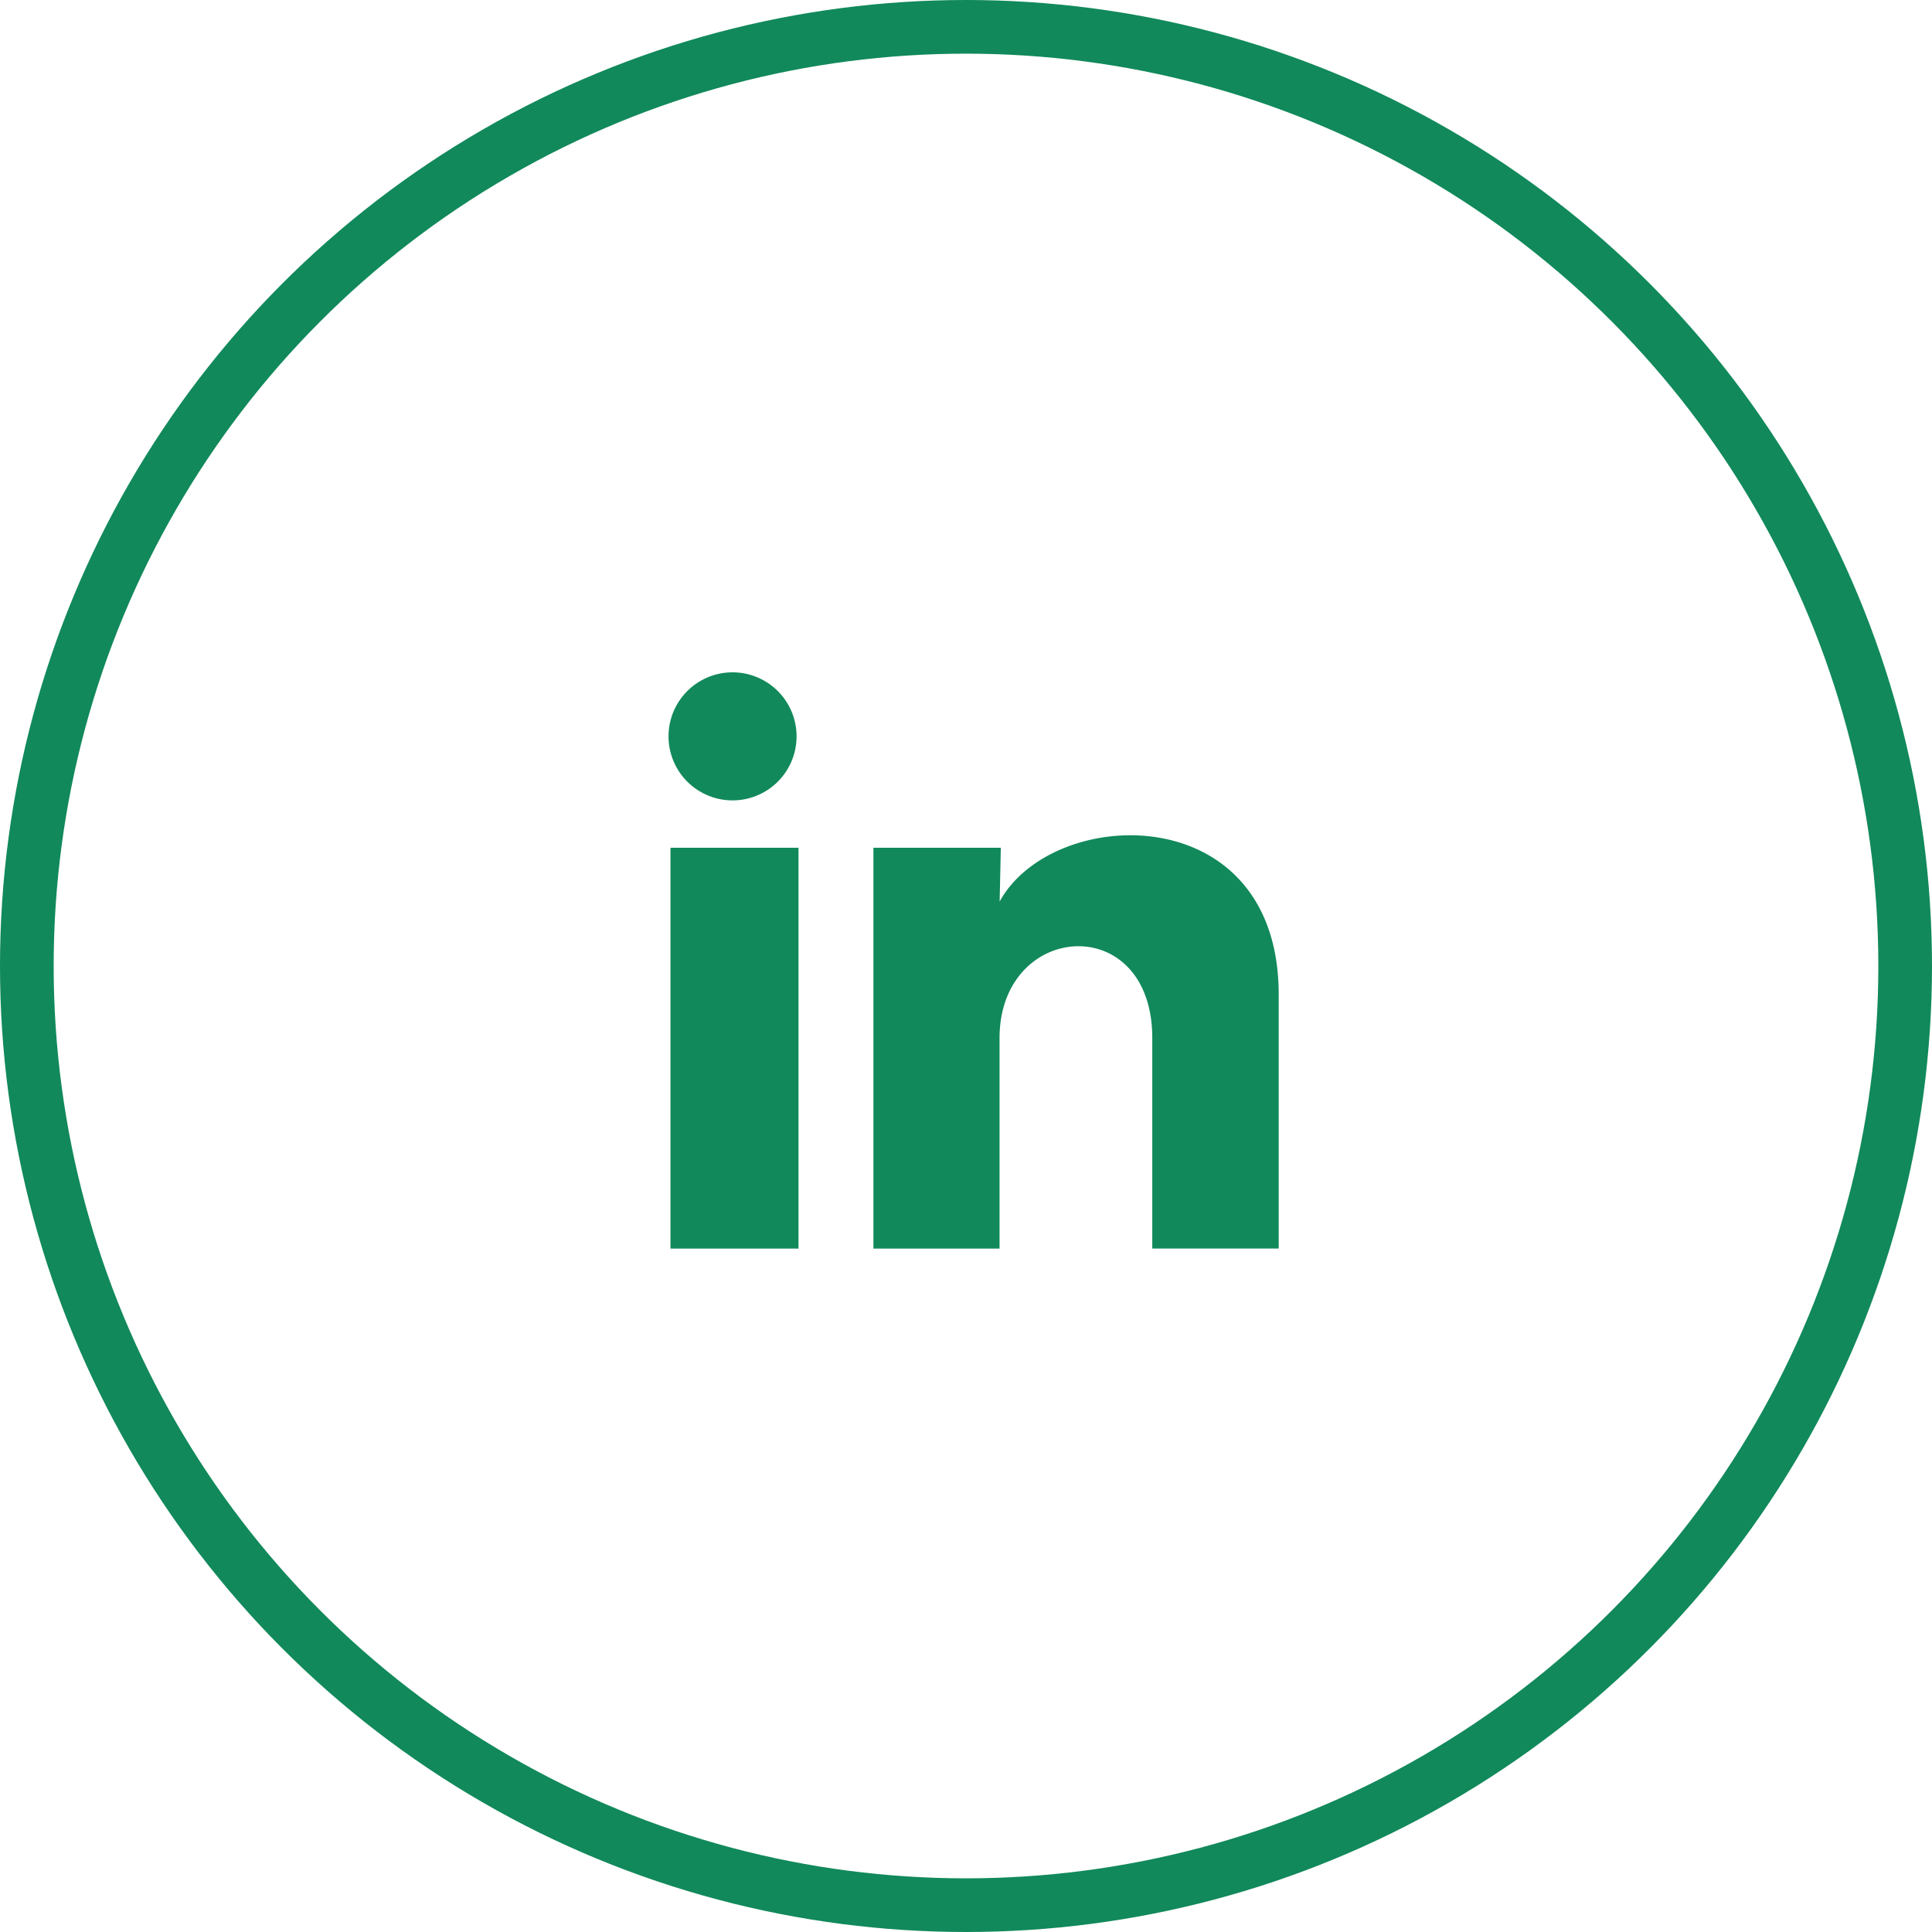 <svg xmlns="http://www.w3.org/2000/svg" width="36" height="36" viewBox="0 0 36 36">
  <g id="Group_7416" data-name="Group 7416" transform="translate(-272.5 -519.5)">
    <g id="Ellipse_10" data-name="Ellipse 10" transform="translate(272.5 519.5)" fill="none" stroke="#11895b" stroke-width="1">
      <circle cx="18" cy="18" r="18" stroke="none"/>
      <circle cx="18" cy="18" r="17.5" fill="none"/>
    </g>
    <g id="Group_14" data-name="Group 14" transform="translate(283.203 530.238)">
      <path id="Path_11" data-name="Path 11" d="M0,0H14.317V14.317H0Z" fill="none"/>
      <path id="Path_12" data-name="Path 12" d="M5.326,4.193A1.193,1.193,0,1,1,4.134,3,1.193,1.193,0,0,1,5.326,4.193Zm.036,2.076H2.976v7.469H5.362Zm3.77,0H6.758v7.469h2.35V9.818c0-2.183,2.846-2.386,2.846,0v3.919H14.31V9.007c0-3.681-4.212-3.544-5.2-1.736Z" transform="translate(-1.186 -1.21)" fill="#11895b"/>
    </g>
  </g>
</svg>
